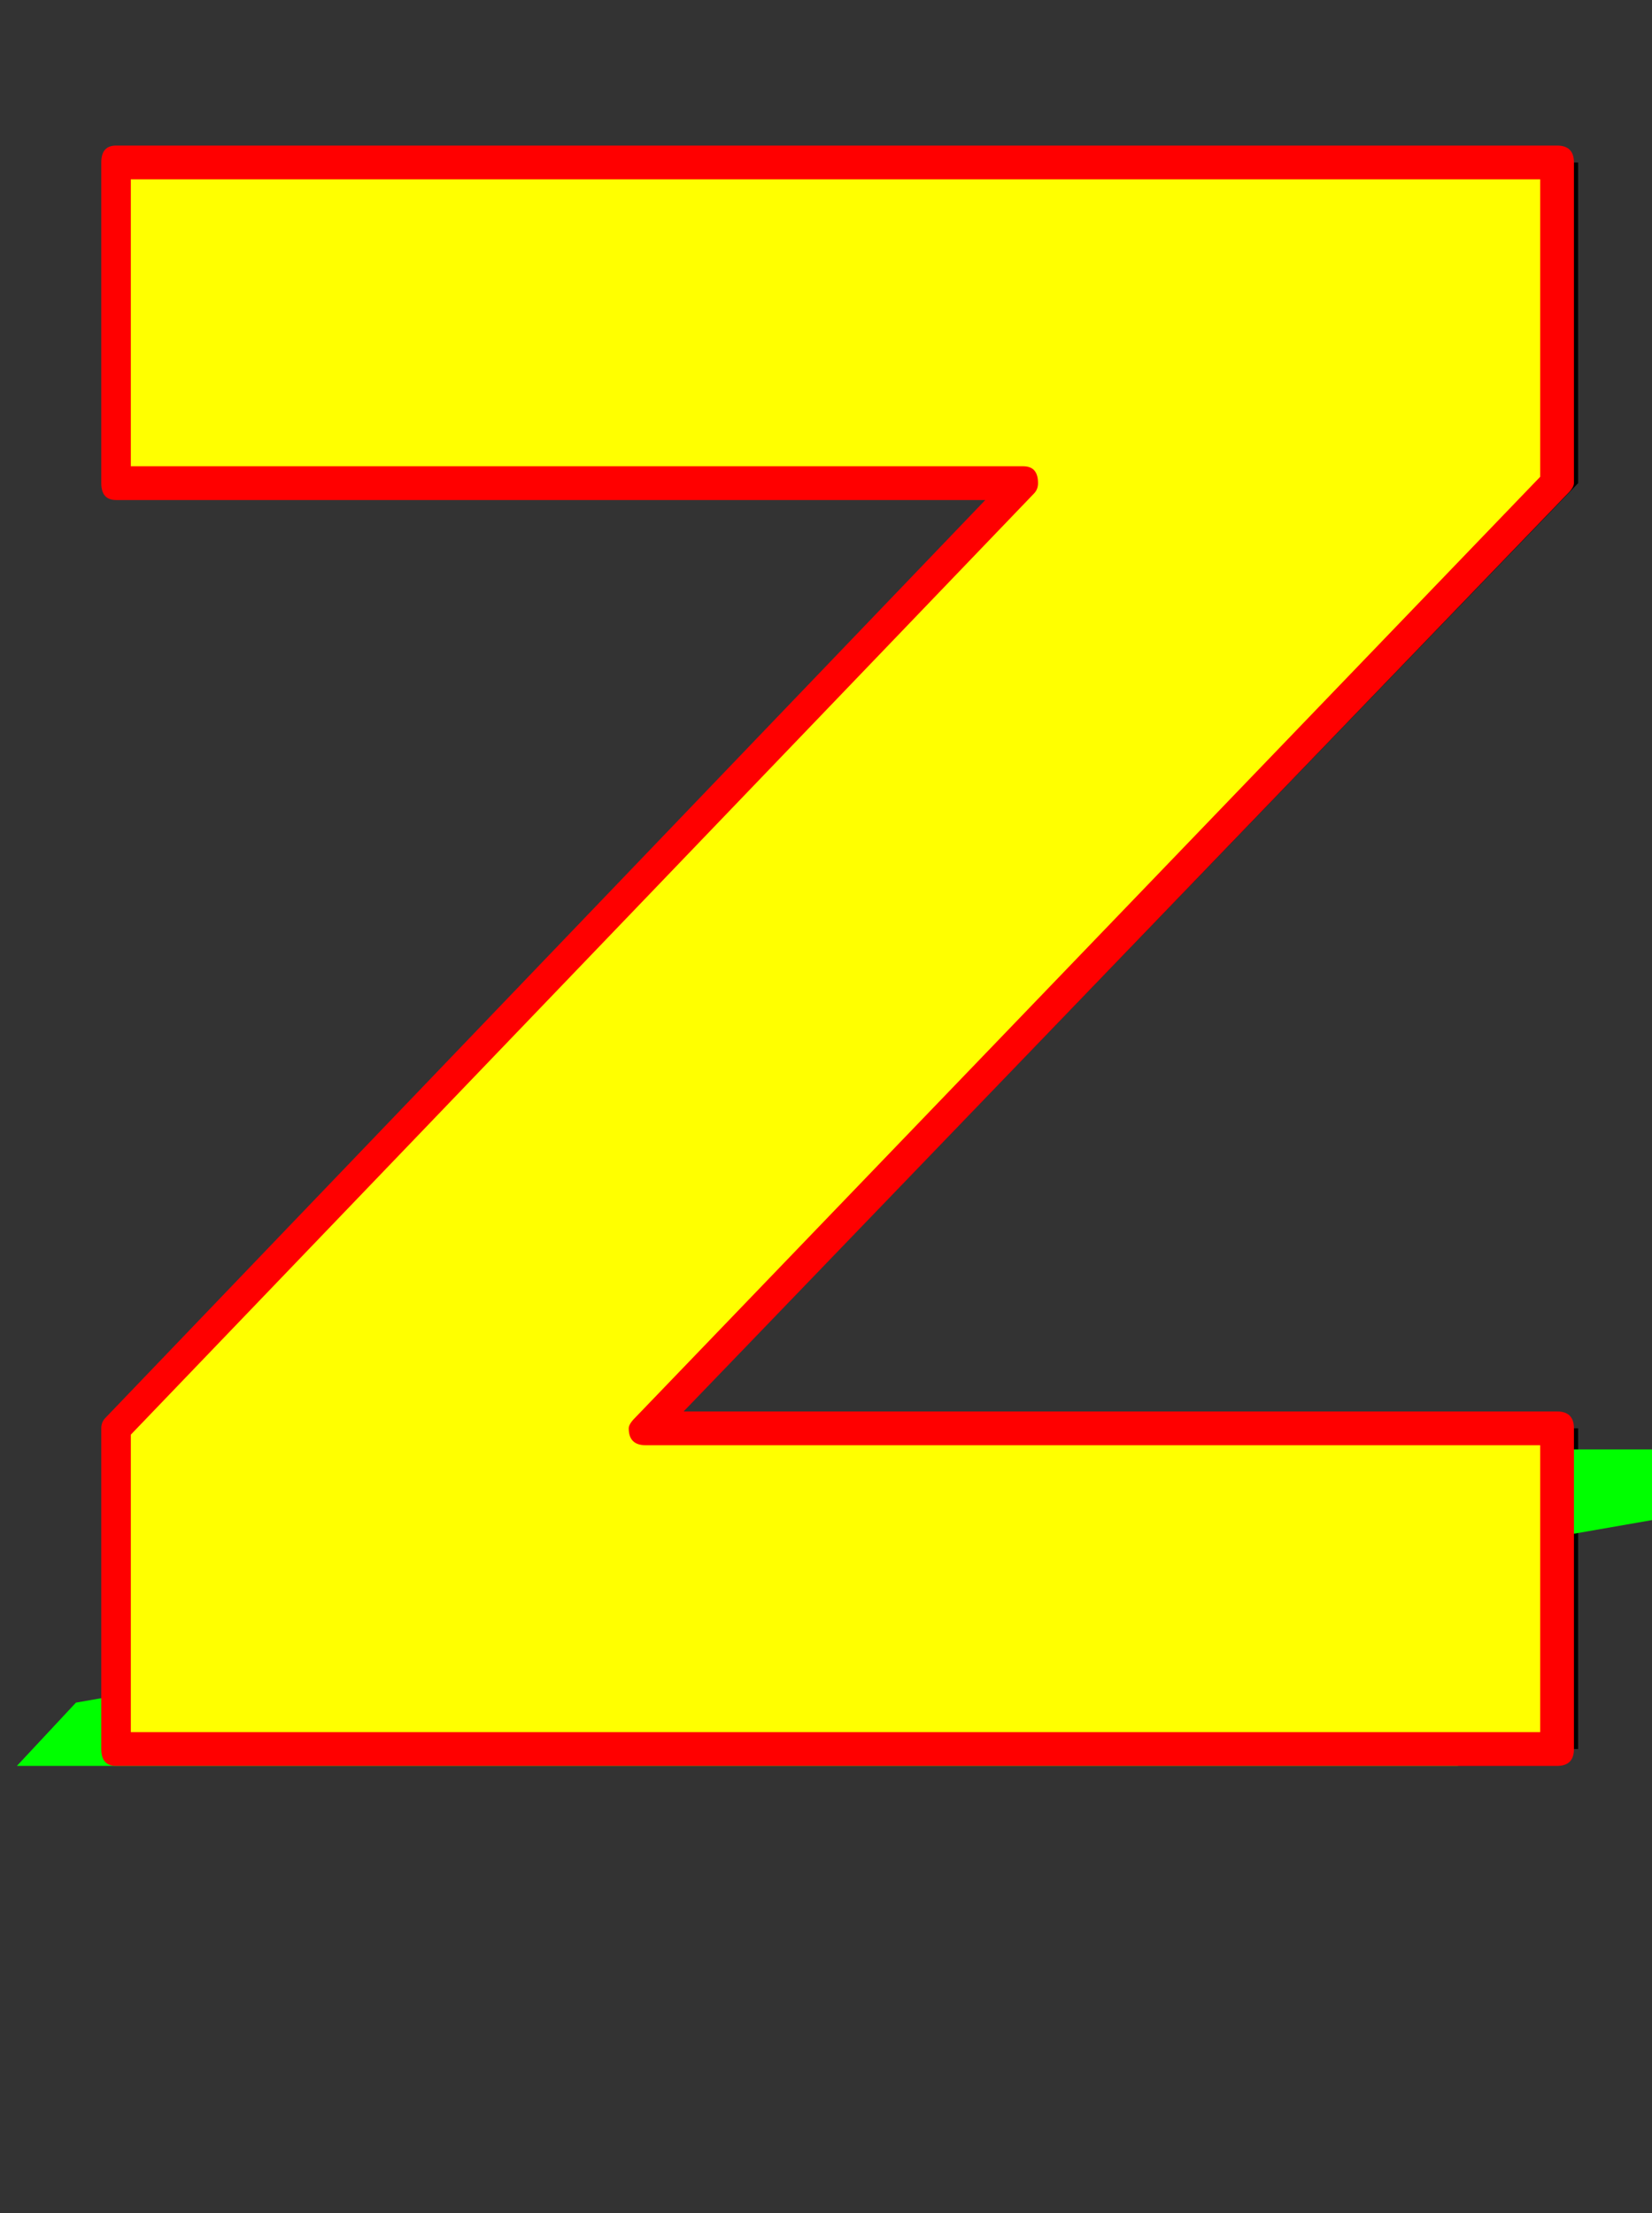 <svg xmlns="http://www.w3.org/2000/svg" id="glyph61" viewBox="0 0 783 1049">
  <rect x="0" y="0" width="783" height="1049" fill="#333333" stroke="none"/>
  <defs/>
  <g transform="translate(0, 839)">
    <path fill="#000000" d="M65 -10V-162L495 -610H65V-762H748V-610L316 -162H748V-10Z"/>
    <path fill="#00ff00" d="M8 -2L36 -32L550 -122H120L148 -152H831L803 -122L287 -32H719L691 -2Z"/>
    <path fill="#ffff00" d="M50 -10V-162L480 -610H50V-762H733V-610L301 -162H733V-10Z"/>
    <path fill="#ff0000" d="M48 -10V-162Q48 -165 50 -167L467 -602H55Q48 -602 48 -610V-762Q48 -770 55 -770H738Q746 -770 746 -762V-610Q746 -608 743 -605L324 -170H738Q746 -170 746 -162V-10Q746 -2 738 -2H55Q48 -2 48 -10ZM62 -18H730V-154H306Q298 -154 298 -162Q298 -164 301 -167L730 -613V-754H62V-618H485Q492 -618 492 -610Q492 -607 490 -605L62 -159Z"/>
  </g>
</svg>

